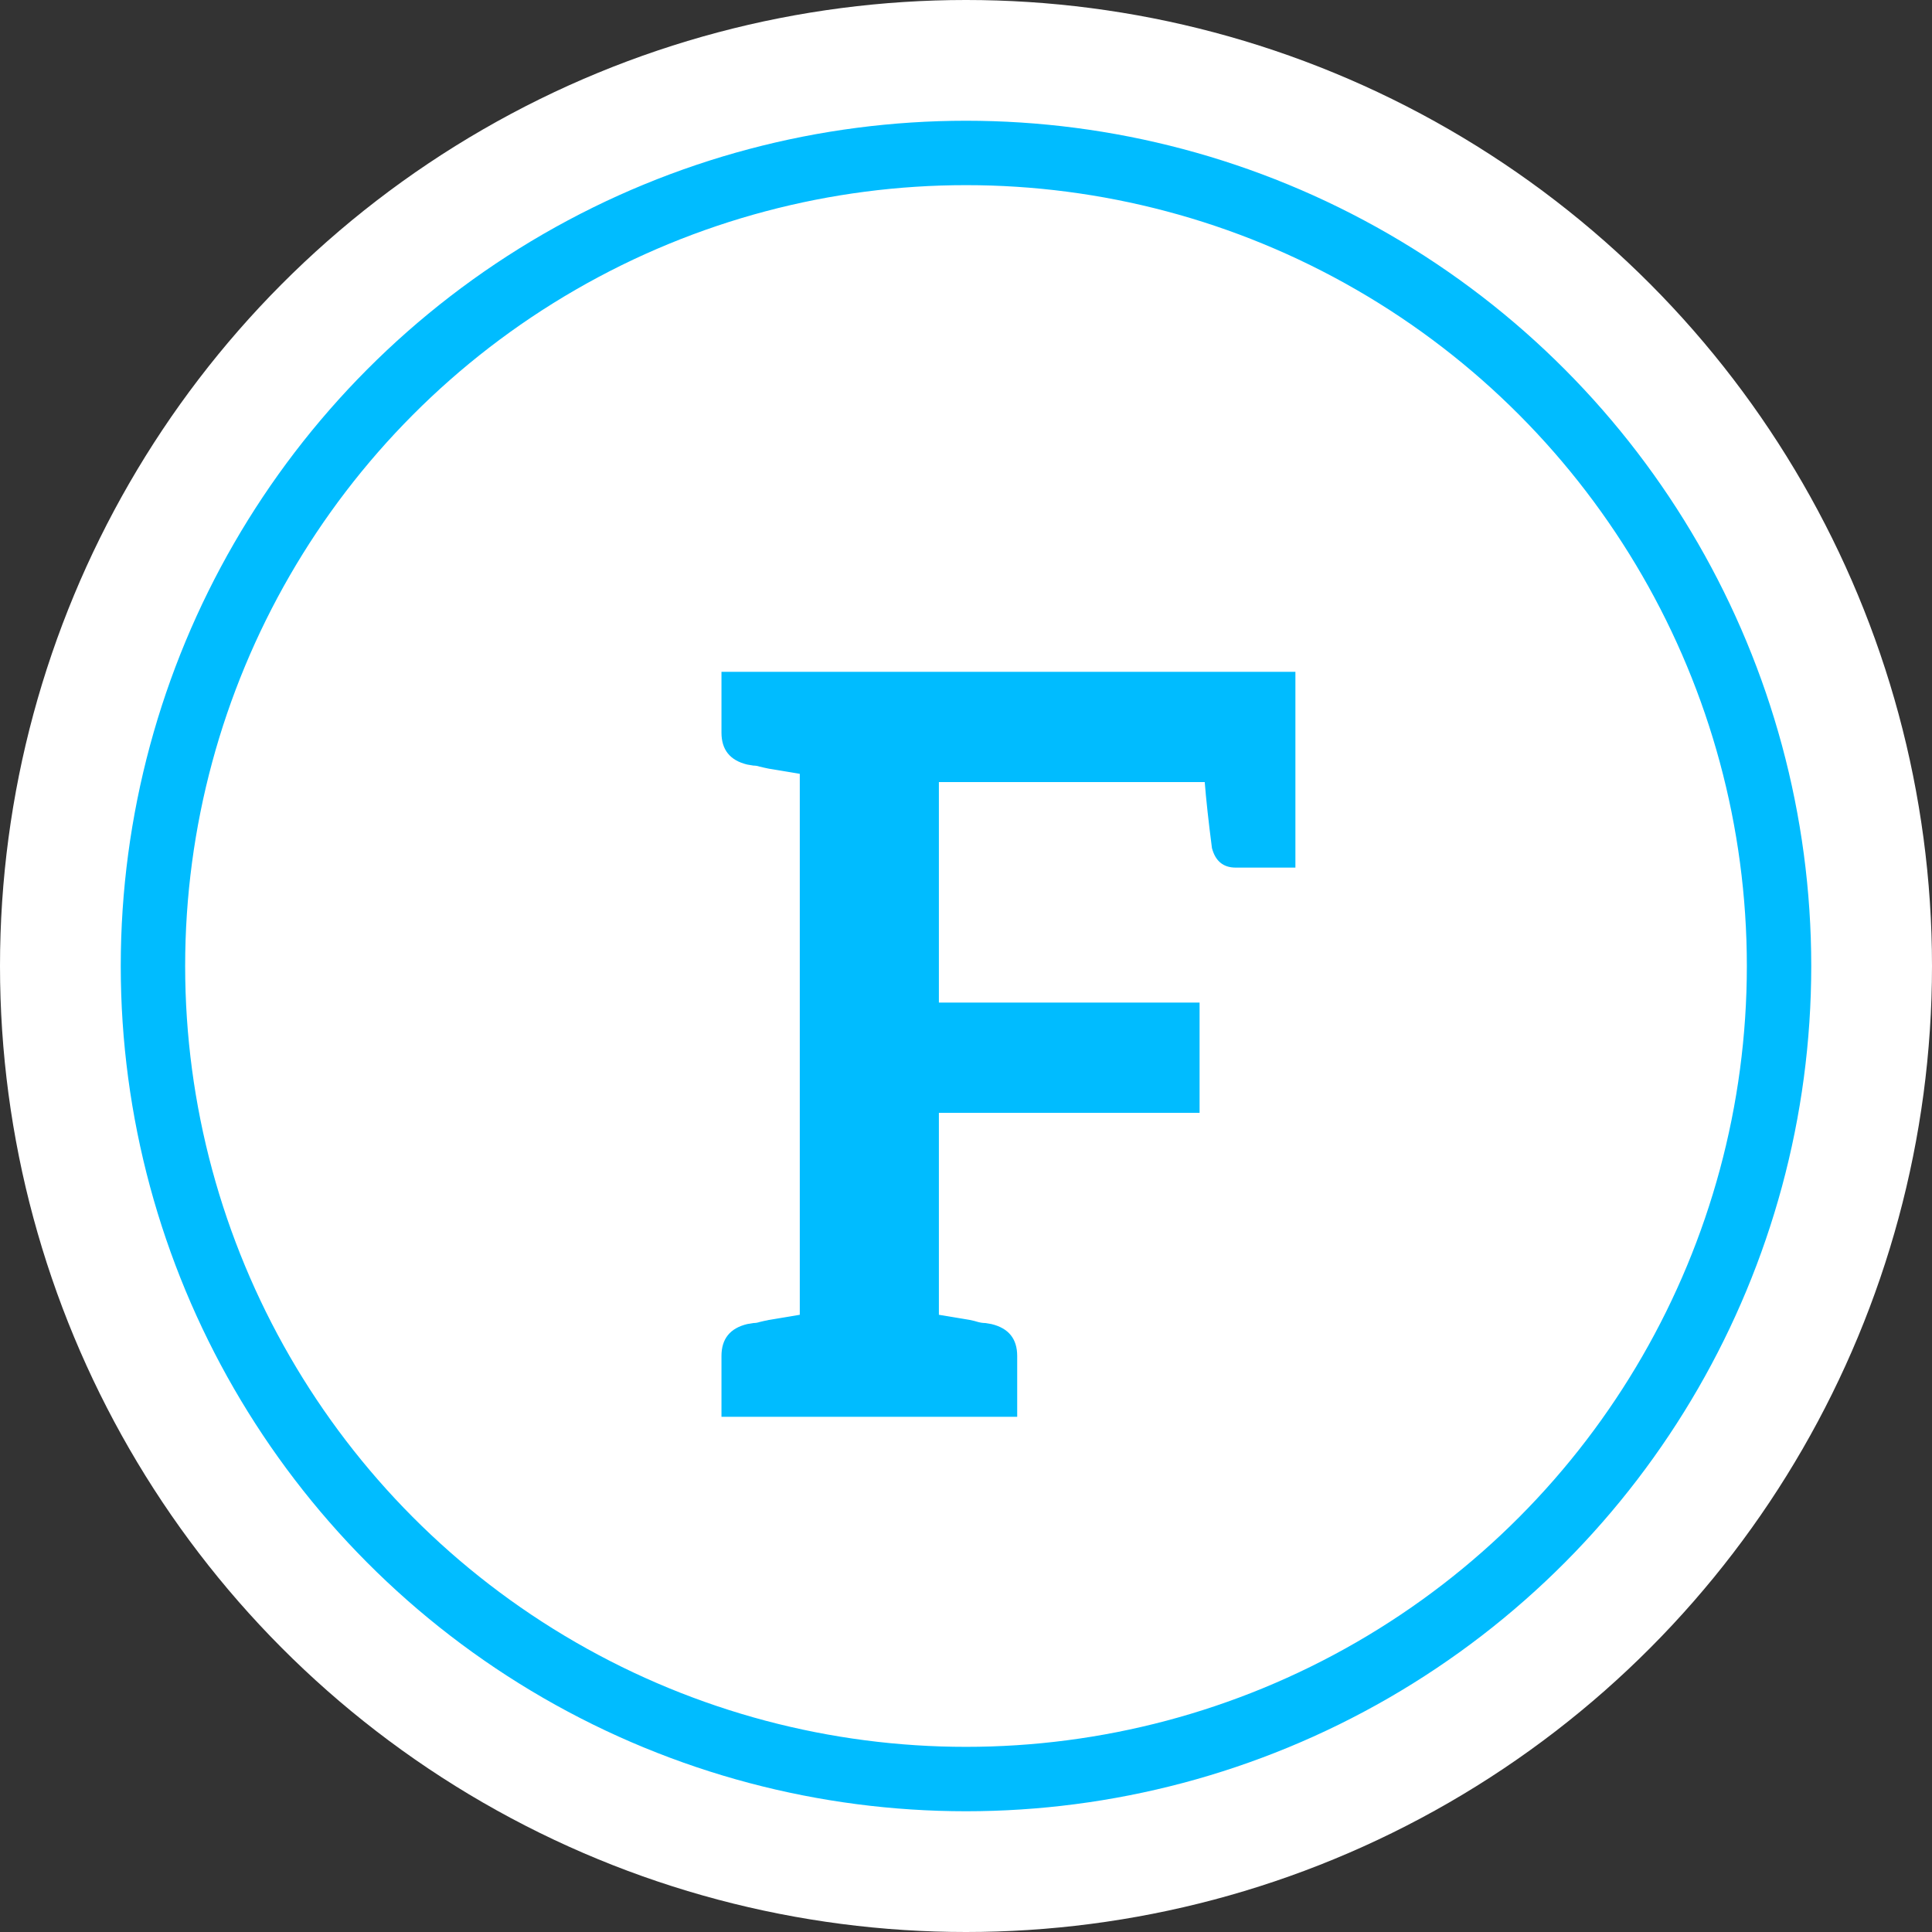 <svg width="30" height="30" viewBox="0 0 30 30" fill="none" xmlns="http://www.w3.org/2000/svg">
<rect x="0" y="0" width="30" height="30" fill="#333333" stroke="none"/>
<circle cx="15" cy="15" r="15" fill="white"/>
<circle cx="15" cy="15" r="12.625" fill="white" stroke="#00BCFF"/>
<path d="M20.115 13.472H19.187C18.995 13.472 18.872 13.371 18.819 13.168C18.765 12.752 18.728 12.411 18.707 12.144H14.579V15.568H18.627V17.28H14.579V20.416L15.059 20.496C15.112 20.507 15.155 20.517 15.187 20.528C15.229 20.539 15.267 20.544 15.299 20.544L15.395 20.56C15.662 20.624 15.795 20.789 15.795 21.056V22H11.203V21.056C11.203 20.789 11.336 20.624 11.603 20.56L11.699 20.544C11.731 20.544 11.763 20.539 11.795 20.528C11.838 20.517 11.886 20.507 11.939 20.496L12.419 20.416V12.016L11.939 11.936C11.886 11.925 11.838 11.915 11.795 11.904C11.763 11.893 11.731 11.888 11.699 11.888L11.603 11.872C11.336 11.808 11.203 11.643 11.203 11.376V10.432H20.115V13.472Z" fill="#00BCFF"/>
</svg>
